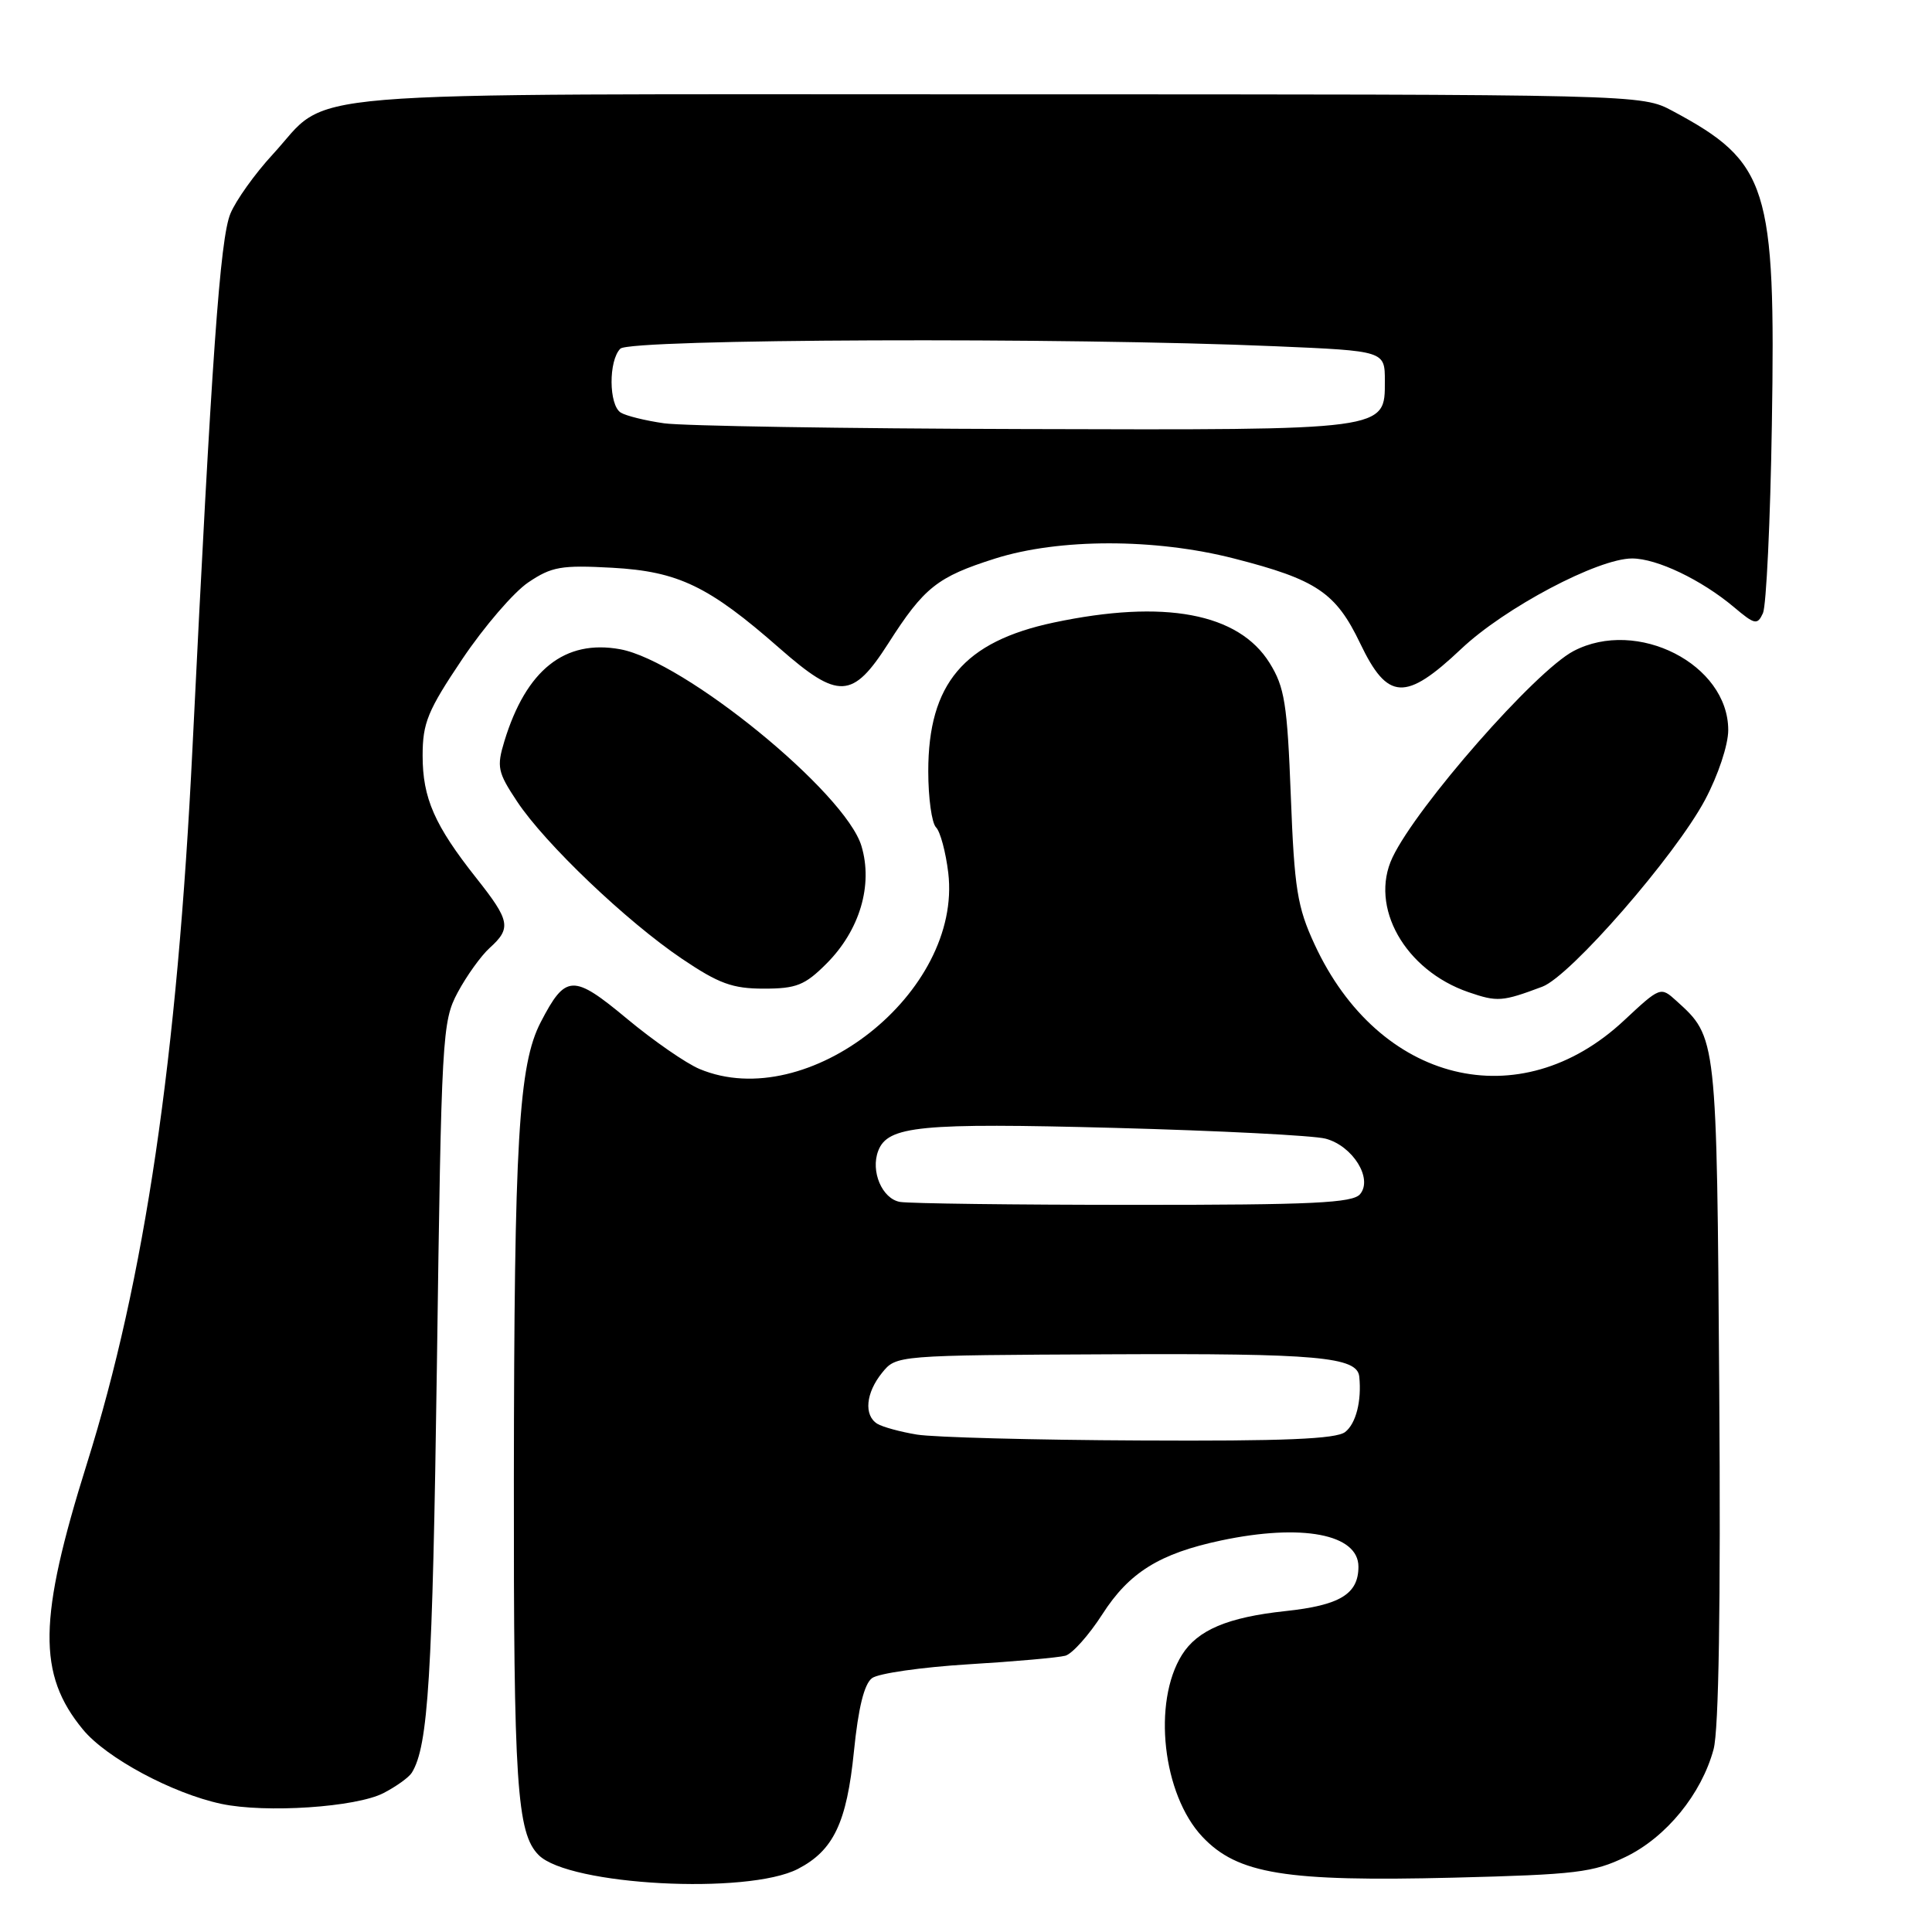 <?xml version="1.0" encoding="UTF-8" standalone="no"?>
<!DOCTYPE svg PUBLIC "-//W3C//DTD SVG 1.1//EN" "http://www.w3.org/Graphics/SVG/1.1/DTD/svg11.dtd" >
<svg xmlns="http://www.w3.org/2000/svg" xmlns:xlink="http://www.w3.org/1999/xlink" version="1.1" viewBox="0 0 256 256">
 <g >
 <path fill="currentColor"
d=" M 105.73 247.64 C 110.44 245.20 112.20 241.52 113.15 232.07 C 113.73 226.30 114.51 223.13 115.55 222.36 C 116.40 221.73 122.13 220.91 128.30 220.53 C 134.46 220.16 140.25 219.64 141.17 219.39 C 142.09 219.13 144.29 216.66 146.06 213.91 C 149.62 208.35 153.65 205.85 161.80 204.12 C 172.52 201.85 180.00 203.28 180.00 207.59 C 180.00 211.22 177.56 212.71 170.30 213.48 C 162.67 214.30 158.68 215.99 156.62 219.27 C 152.68 225.56 154.05 237.79 159.32 243.38 C 163.98 248.32 170.32 249.35 192.58 248.80 C 208.88 248.39 211.12 248.12 215.42 246.04 C 220.79 243.44 225.46 237.72 227.06 231.78 C 227.75 229.23 228.01 212.63 227.81 184.18 C 227.48 137.15 227.51 137.49 222.11 132.60 C 220.04 130.72 219.98 130.75 215.20 135.21 C 201.38 148.14 182.68 143.54 174.18 125.12 C 171.90 120.19 171.51 117.79 171.04 105.50 C 170.57 93.24 170.22 91.05 168.23 87.85 C 164.11 81.23 154.27 79.39 139.63 82.49 C 127.71 85.02 123.00 90.60 123.00 102.20 C 123.00 105.72 123.46 109.06 124.03 109.63 C 124.59 110.19 125.32 112.91 125.65 115.66 C 127.52 131.49 107.04 147.64 92.70 141.65 C 90.91 140.90 86.59 137.91 83.08 134.99 C 75.93 129.04 74.95 129.08 71.65 135.44 C 68.72 141.09 68.13 151.12 68.09 196.00 C 68.05 236.37 68.48 242.91 71.38 245.81 C 75.40 249.83 99.06 251.09 105.73 247.64 Z  M 50.82 237.59 C 52.50 236.72 54.19 235.51 54.57 234.89 C 56.75 231.36 57.31 222.16 57.89 181.00 C 58.49 137.09 58.59 135.36 60.65 131.50 C 61.83 129.30 63.74 126.64 64.89 125.60 C 67.78 122.99 67.59 122.00 63.14 116.38 C 57.58 109.36 56.00 105.76 56.00 100.13 C 56.00 95.78 56.67 94.16 61.25 87.34 C 64.14 83.04 68.08 78.46 70.00 77.17 C 73.10 75.08 74.37 74.86 81.12 75.23 C 89.88 75.72 93.90 77.65 103.31 85.91 C 111.10 92.74 112.97 92.65 117.70 85.26 C 122.45 77.82 124.20 76.44 131.86 74.01 C 140.33 71.33 153.04 71.32 163.50 74.00 C 174.46 76.80 177.01 78.52 180.24 85.27 C 183.87 92.85 186.22 92.97 193.62 85.98 C 199.37 80.54 211.73 74.00 216.26 74.00 C 219.54 74.00 225.44 76.82 229.76 80.45 C 232.52 82.78 232.86 82.85 233.60 81.25 C 234.04 80.29 234.58 69.05 234.78 56.28 C 235.30 24.63 234.30 21.49 221.62 14.70 C 217.50 12.50 217.50 12.50 132.00 12.50 C 35.74 12.50 44.12 11.80 36.12 20.48 C 33.77 23.03 31.25 26.56 30.53 28.31 C 29.16 31.61 28.05 47.23 25.51 99.00 C 23.49 140.31 19.19 169.49 11.51 193.96 C 5.06 214.53 4.95 221.85 10.99 229.17 C 14.09 232.94 22.85 237.64 29.32 239.02 C 35.19 240.27 47.19 239.47 50.82 237.59 Z  M 204.37 130.74 C 208.09 129.34 221.98 113.39 225.93 105.98 C 227.66 102.73 229.00 98.71 229.00 96.74 C 229.00 88.02 216.92 81.85 208.50 86.27 C 203.43 88.93 187.74 106.82 184.51 113.62 C 181.41 120.16 186.16 128.57 194.59 131.47 C 198.41 132.78 199.04 132.74 204.37 130.74 Z  M 109.50 127.70 C 113.92 123.28 115.70 117.29 114.15 112.11 C 112.03 105.01 90.65 87.58 82.18 86.03 C 74.84 84.69 69.72 88.75 66.83 98.22 C 65.80 101.62 65.94 102.32 68.51 106.19 C 72.19 111.76 83.02 122.09 90.36 127.04 C 95.25 130.34 97.06 131.00 101.21 131.00 C 105.52 131.00 106.65 130.55 109.50 127.70 Z  M 121.50 190.09 C 119.30 189.73 116.94 189.08 116.25 188.66 C 114.44 187.54 114.72 184.57 116.88 181.90 C 118.76 179.58 118.76 179.58 147.13 179.45 C 174.55 179.32 179.84 179.79 180.11 182.41 C 180.44 185.64 179.67 188.64 178.24 189.75 C 177.03 190.68 170.14 190.97 151.06 190.87 C 137.00 190.81 123.70 190.45 121.50 190.09 Z  M 119.25 159.26 C 116.88 158.84 115.33 155.19 116.37 152.49 C 117.63 149.18 121.93 148.77 147.65 149.45 C 161.49 149.82 174.09 150.46 175.65 150.88 C 179.25 151.84 181.94 156.17 180.22 158.23 C 179.25 159.40 173.94 159.66 150.27 159.65 C 134.45 159.65 120.49 159.47 119.25 159.26 Z  M 88.00 56.09 C 85.53 55.74 82.94 55.10 82.25 54.67 C 80.66 53.67 80.62 47.78 82.20 46.20 C 83.50 44.90 141.22 44.68 169.00 45.88 C 183.50 46.50 183.50 46.50 183.50 50.47 C 183.50 57.06 184.08 56.99 135.50 56.85 C 111.85 56.79 90.47 56.44 88.00 56.09 Z "/>
</g>
</svg>
